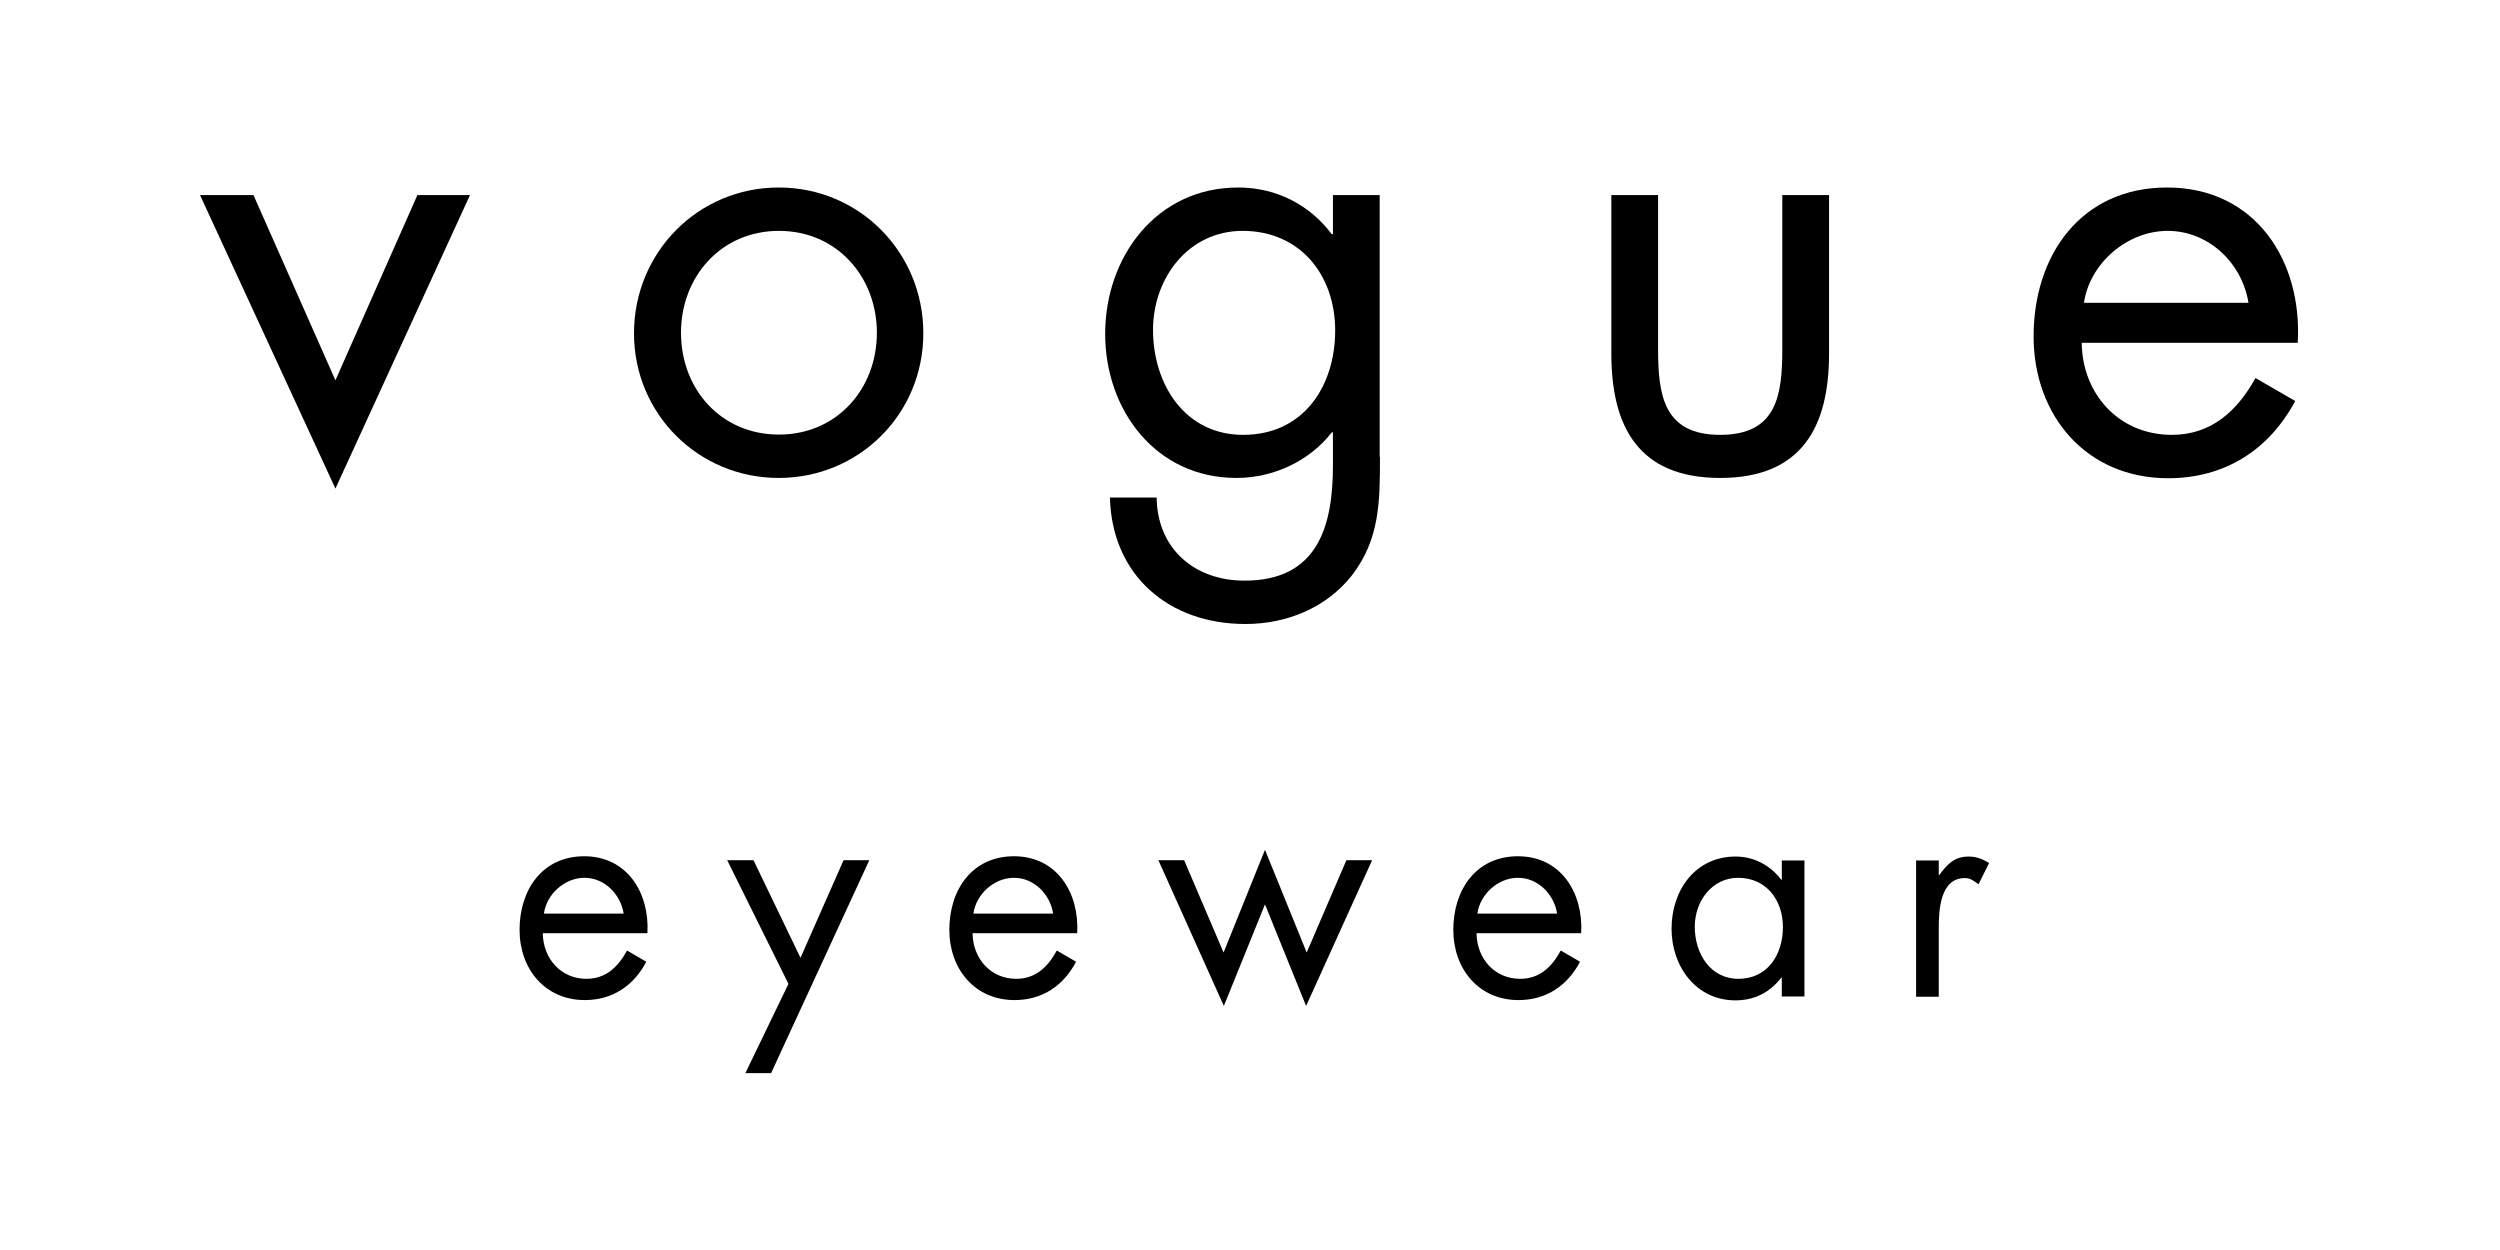 <svg width="200" height="100" viewBox="0 0 200 100" fill="none" xmlns="http://www.w3.org/2000/svg">
<path d="M26.834 30.423L33.393 15.604H37.601L26.834 39.086L16 15.604H20.276L26.834 30.423Z" fill="black"/>
<path d="M50.72 26.663C50.72 20.193 55.846 15 62.293 15C68.762 15 73.866 20.193 73.866 26.663C73.866 33.132 68.717 38.236 62.293 38.236C55.891 38.236 50.72 33.132 50.72 26.663ZM54.48 26.618C54.48 31.117 57.659 34.766 62.315 34.766C66.949 34.766 70.15 31.117 70.15 26.618C70.15 22.163 66.971 18.47 62.315 18.47C57.659 18.47 54.48 22.163 54.48 26.618Z" fill="black"/>
<path d="M110.396 36.557C110.396 40.071 110.396 43.115 108.157 46.025C106.098 48.644 102.919 49.92 99.629 49.92C93.495 49.92 88.951 46.025 88.795 39.802H92.533C92.578 43.876 95.532 46.451 99.562 46.451C105.382 46.451 106.635 42.175 106.635 37.228V34.587H106.546C104.755 36.892 101.867 38.236 98.912 38.236C92.488 38.236 88.414 32.841 88.414 26.707C88.414 20.529 92.533 15 99.047 15C102.091 15 104.755 16.366 106.546 18.738H106.635V15.604H110.374V36.557H110.396ZM92.242 26.394C92.242 30.714 94.771 34.788 99.45 34.788C104.285 34.788 106.814 30.893 106.814 26.439C106.814 22.029 104.039 18.47 99.405 18.47C95.062 18.47 92.242 22.253 92.242 26.394Z" fill="black"/>
<path d="M132.646 27.894C132.646 31.587 133.072 34.788 137.616 34.788C142.16 34.788 142.585 31.61 142.585 27.894V15.604H146.324V28.297C146.324 34.161 144.13 38.236 137.616 38.236C131.102 38.236 128.908 34.161 128.908 28.297V15.604H132.646V27.894V27.894Z" fill="black"/>
<path d="M166.538 27.424C166.582 31.498 169.492 34.788 173.746 34.788C176.924 34.788 178.984 32.863 180.439 30.244L183.617 32.08C181.513 36.019 177.954 38.258 173.455 38.258C166.896 38.258 162.688 33.244 162.688 26.909C162.688 20.395 166.493 15 173.365 15C180.439 15 184.199 20.865 183.819 27.424H166.538ZM179.879 24.223C179.364 21.044 176.7 18.47 173.41 18.47C170.186 18.47 167.187 21.044 166.717 24.223H179.879Z" fill="black"/>
<path d="M43.423 74.656C43.446 76.671 44.856 78.305 46.915 78.305C48.46 78.305 49.445 77.364 50.161 76.044L51.706 76.939C50.676 78.887 48.975 80.006 46.781 80.006C43.602 80.006 41.565 77.521 41.565 74.387C41.565 71.164 43.401 68.5 46.736 68.5C50.161 68.5 51.974 71.41 51.795 74.656H43.423V74.656ZM49.893 73.089C49.646 71.522 48.348 70.224 46.759 70.224C45.192 70.224 43.737 71.5 43.513 73.089H49.893Z" fill="black"/>
<path d="M58.175 68.814H60.279L64.04 76.626L67.487 68.814H69.546L61.689 85.848H59.63L63.077 78.708L58.175 68.814Z" fill="black"/>
<path d="M77.805 74.656C77.828 76.671 79.238 78.305 81.297 78.305C82.842 78.305 83.827 77.364 84.543 76.044L86.088 76.939C85.058 78.887 83.357 80.006 81.163 80.006C77.984 80.006 75.947 77.521 75.947 74.387C75.947 71.164 77.783 68.5 81.118 68.5C84.543 68.5 86.356 71.41 86.177 74.656H77.805V74.656ZM84.252 73.089C84.006 71.522 82.707 70.224 81.118 70.224C79.551 70.224 78.096 71.5 77.872 73.089H84.252Z" fill="black"/>
<path d="M97.886 76.201L101.199 67.985L104.534 76.201L107.713 68.814H109.772L104.489 80.476L101.199 72.35L97.908 80.476L92.67 68.814H94.729L97.886 76.201Z" fill="black"/>
<path d="M118.123 74.656C118.145 76.671 119.555 78.305 121.615 78.305C123.159 78.305 124.144 77.364 124.86 76.044L126.405 76.939C125.375 78.887 123.674 80.006 121.48 80.006C118.302 80.006 116.265 77.521 116.265 74.387C116.265 71.164 118.1 68.5 121.436 68.5C124.86 68.5 126.674 71.41 126.495 74.656H118.123V74.656ZM124.569 73.089C124.323 71.522 123.025 70.224 121.436 70.224C119.869 70.224 118.414 71.5 118.19 73.089H124.569Z" fill="black"/>
<path d="M144.356 79.716H142.543V78.216H142.498C141.558 79.425 140.327 80.029 138.827 80.029C135.693 80.029 133.724 77.321 133.724 74.299C133.724 71.187 135.649 68.523 138.85 68.523C140.305 68.523 141.625 69.217 142.498 70.381H142.543V68.837H144.356V79.716ZM135.582 74.142C135.582 76.269 136.813 78.306 139.074 78.306C141.402 78.306 142.633 76.38 142.633 74.164C142.633 71.993 141.29 70.225 139.051 70.225C136.947 70.225 135.582 72.105 135.582 74.142Z" fill="black"/>
<path d="M155.101 70.001H155.146C155.773 69.15 156.332 68.523 157.496 68.523C158.101 68.523 158.616 68.725 159.131 69.038L158.28 70.74C157.922 70.493 157.676 70.247 157.183 70.247C155.191 70.247 155.101 72.866 155.101 74.276V79.738H153.288V68.837H155.101V70.001V70.001Z" fill="black"/>
</svg>

